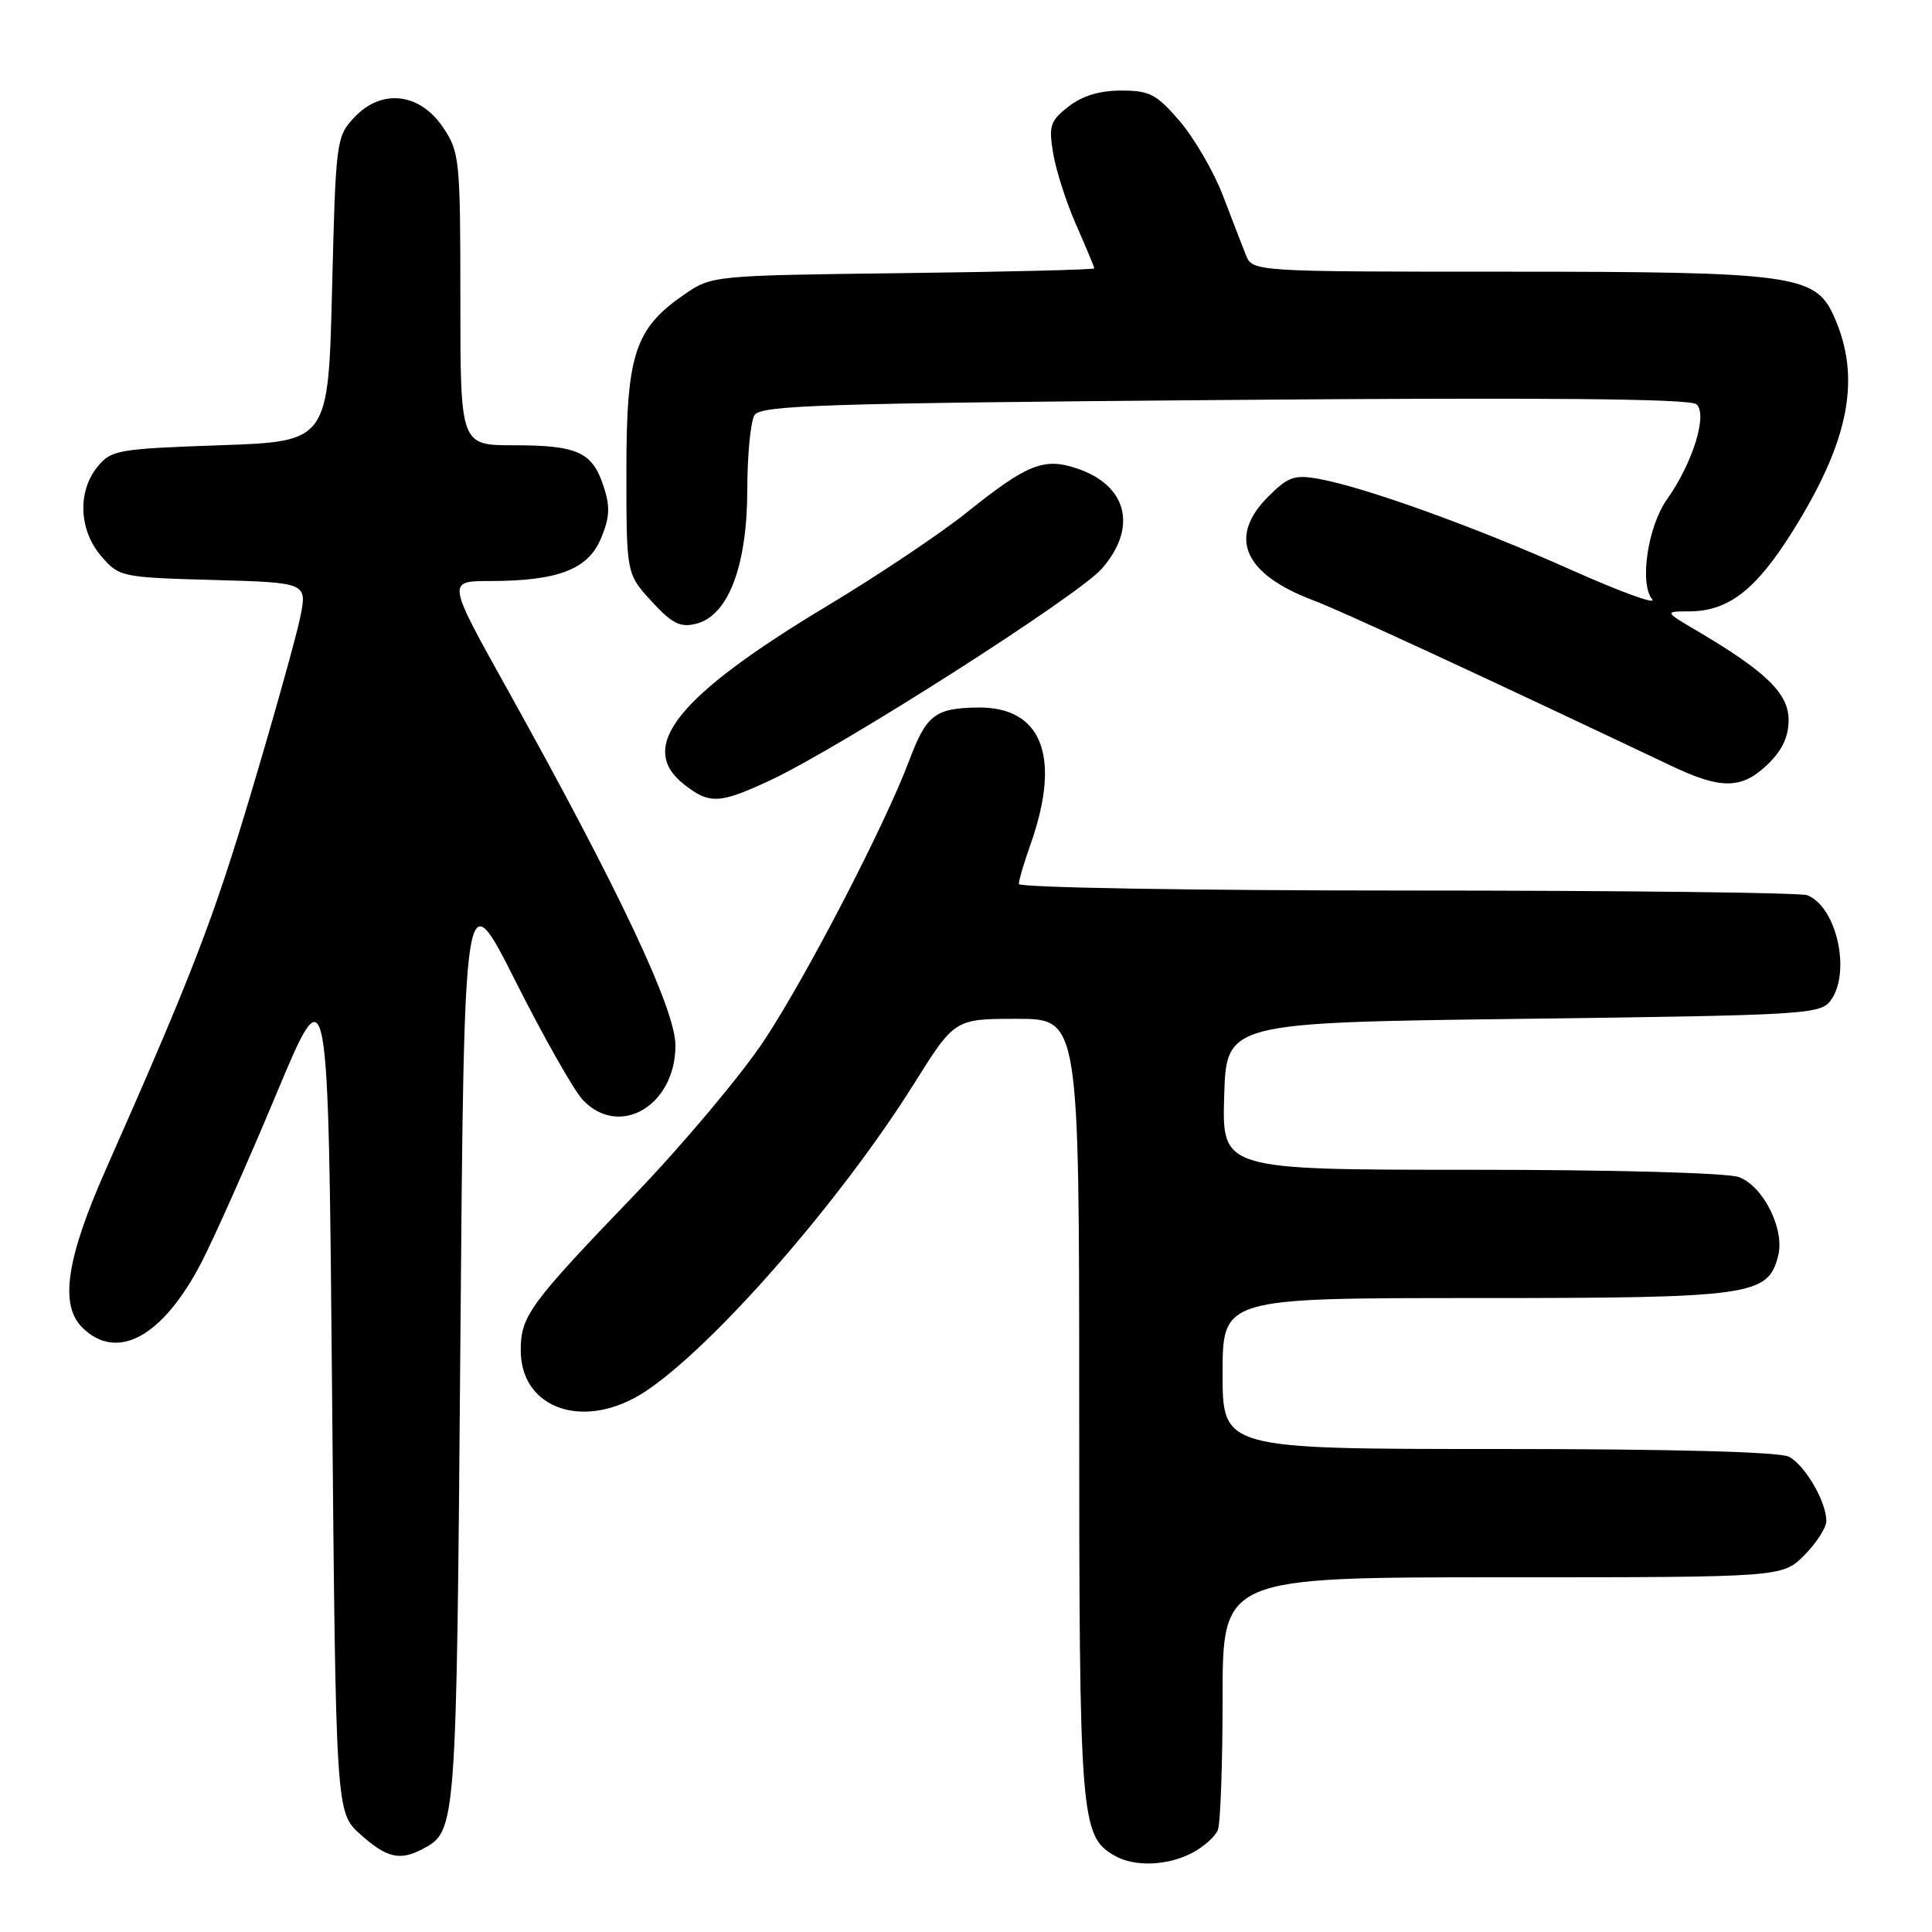 <?xml version="1.0" encoding="UTF-8" standalone="no"?>
<!DOCTYPE svg PUBLIC "-//W3C//DTD SVG 1.1//EN" "http://www.w3.org/Graphics/SVG/1.1/DTD/svg11.dtd" >
<svg xmlns="http://www.w3.org/2000/svg" xmlns:xlink="http://www.w3.org/1999/xlink" version="1.1" viewBox="0 0 256 256">
 <g >
 <path fill="currentColor"
d=" M 157.93 245.54 C 159.48 244.73 161.04 243.35 161.38 242.46 C 161.72 241.56 162.00 233.67 162.00 224.92 C 162.00 209.00 162.00 209.00 199.08 209.00 C 236.15 209.00 236.15 209.00 239.08 206.08 C 240.68 204.47 242.00 202.42 242.00 201.53 C 242.00 199.00 239.19 194.17 237.06 193.03 C 235.84 192.38 221.73 192.00 198.57 192.00 C 162.00 192.00 162.00 192.00 162.00 182.00 C 162.00 172.00 162.00 172.00 195.55 172.00 C 232.16 172.00 234.28 171.70 235.62 166.38 C 236.50 162.88 233.67 157.21 230.44 155.98 C 228.96 155.41 213.95 155.00 194.90 155.00 C 161.93 155.00 161.93 155.00 162.21 145.25 C 162.50 135.50 162.50 135.50 201.83 135.00 C 239.30 134.52 241.23 134.41 242.58 132.56 C 245.31 128.83 243.36 120.12 239.46 118.62 C 238.56 118.28 214.70 118.00 186.42 118.00 C 157.74 118.00 135.00 117.61 135.00 117.13 C 135.00 116.64 135.70 114.28 136.55 111.88 C 140.66 100.26 138.08 93.62 129.52 93.75 C 123.90 93.84 122.75 94.72 120.48 100.76 C 117.26 109.33 106.89 129.34 101.27 137.84 C 98.24 142.42 90.49 151.65 84.06 158.34 C 70.18 172.77 69.00 174.39 69.00 178.91 C 69.00 186.80 77.56 189.63 85.52 184.37 C 94.57 178.38 111.33 159.19 121.08 143.65 C 126.50 135.00 126.50 135.00 134.75 135.00 C 143.00 135.00 143.00 135.00 143.00 186.53 C 143.00 241.05 143.17 243.26 147.66 245.87 C 150.27 247.39 154.62 247.25 157.93 245.54 Z  M 56.04 244.98 C 60.47 242.61 60.48 242.49 61.00 178.00 C 61.50 116.50 61.50 116.50 68.29 129.98 C 72.02 137.39 76.04 144.48 77.21 145.73 C 82.06 150.88 89.50 146.52 89.50 138.52 C 89.50 133.75 81.99 117.84 67.18 91.25 C 59.24 77.00 59.24 77.00 64.87 76.99 C 73.92 76.99 77.91 75.46 79.63 71.35 C 80.80 68.55 80.87 67.12 79.97 64.41 C 78.48 59.89 76.52 59.00 68.07 59.00 C 61.00 59.00 61.00 59.00 61.00 39.65 C 61.00 21.16 60.90 20.14 58.72 16.90 C 55.63 12.29 50.57 11.71 46.97 15.53 C 44.55 18.10 44.49 18.58 44.00 38.33 C 43.50 58.50 43.50 58.50 29.16 59.00 C 15.59 59.47 14.71 59.63 12.91 61.86 C 10.24 65.16 10.46 70.26 13.41 73.69 C 15.78 76.45 16.06 76.51 28.27 76.85 C 40.72 77.20 40.72 77.20 39.77 81.85 C 39.24 84.41 36.34 94.79 33.32 104.91 C 28.24 121.92 25.50 129.01 14.04 154.92 C 8.80 166.75 7.88 172.88 10.88 175.88 C 15.47 180.47 21.55 177.18 26.68 167.30 C 28.34 164.11 32.81 154.07 36.60 145.00 C 43.50 128.50 43.50 128.50 44.00 184.33 C 44.50 240.17 44.50 240.17 47.77 243.08 C 51.26 246.20 53.01 246.60 56.04 244.98 Z  M 102.00 103.42 C 111.27 99.11 142.80 78.99 145.99 75.36 C 150.79 69.89 149.37 64.27 142.64 62.05 C 138.30 60.61 136.09 61.51 128.13 67.88 C 124.63 70.69 116.33 76.25 109.68 80.24 C 89.73 92.23 84.32 98.96 90.63 103.93 C 94.01 106.59 95.32 106.53 102.00 103.42 Z  M 234.20 101.31 C 236.13 99.46 237.00 97.63 237.00 95.40 C 237.00 91.90 234.02 89.00 225.00 83.67 C 220.50 81.02 220.50 81.02 223.85 81.01 C 229.04 80.99 232.71 78.14 237.60 70.29 C 245.13 58.21 246.67 49.96 242.94 41.76 C 240.51 36.43 237.32 36.00 199.96 36.00 C 165.96 36.00 165.96 36.00 165.07 33.75 C 164.58 32.51 163.20 28.95 162.01 25.83 C 160.81 22.72 158.26 18.33 156.34 16.08 C 153.26 12.48 152.34 12.00 148.56 12.00 C 145.70 12.00 143.37 12.71 141.57 14.13 C 139.14 16.03 138.94 16.67 139.56 20.38 C 139.94 22.64 141.32 26.92 142.63 29.87 C 143.93 32.83 145.00 35.39 145.00 35.56 C 145.00 35.73 133.60 36.02 119.67 36.19 C 94.58 36.50 94.31 36.52 90.73 38.98 C 84.12 43.52 83.00 46.90 83.00 62.40 C 83.00 76.03 83.00 76.03 86.33 79.67 C 89.06 82.64 90.13 83.18 92.24 82.65 C 96.49 81.59 99.00 75.02 99.02 64.93 C 99.02 60.30 99.46 55.83 99.98 55.00 C 100.80 53.70 109.19 53.43 162.21 53.00 C 204.57 52.65 223.89 52.83 224.77 53.56 C 226.32 54.84 224.31 61.34 220.89 66.16 C 218.34 69.74 217.21 77.34 218.92 79.41 C 219.57 80.19 214.75 78.44 208.21 75.52 C 195.54 69.85 180.88 64.57 174.78 63.46 C 171.51 62.87 170.69 63.16 168.03 65.82 C 162.67 71.18 164.79 76.06 174.00 79.54 C 177.74 80.95 195.73 89.27 221.50 101.50 C 228.06 104.62 230.79 104.58 234.20 101.31 Z "/>
</g>
</svg>